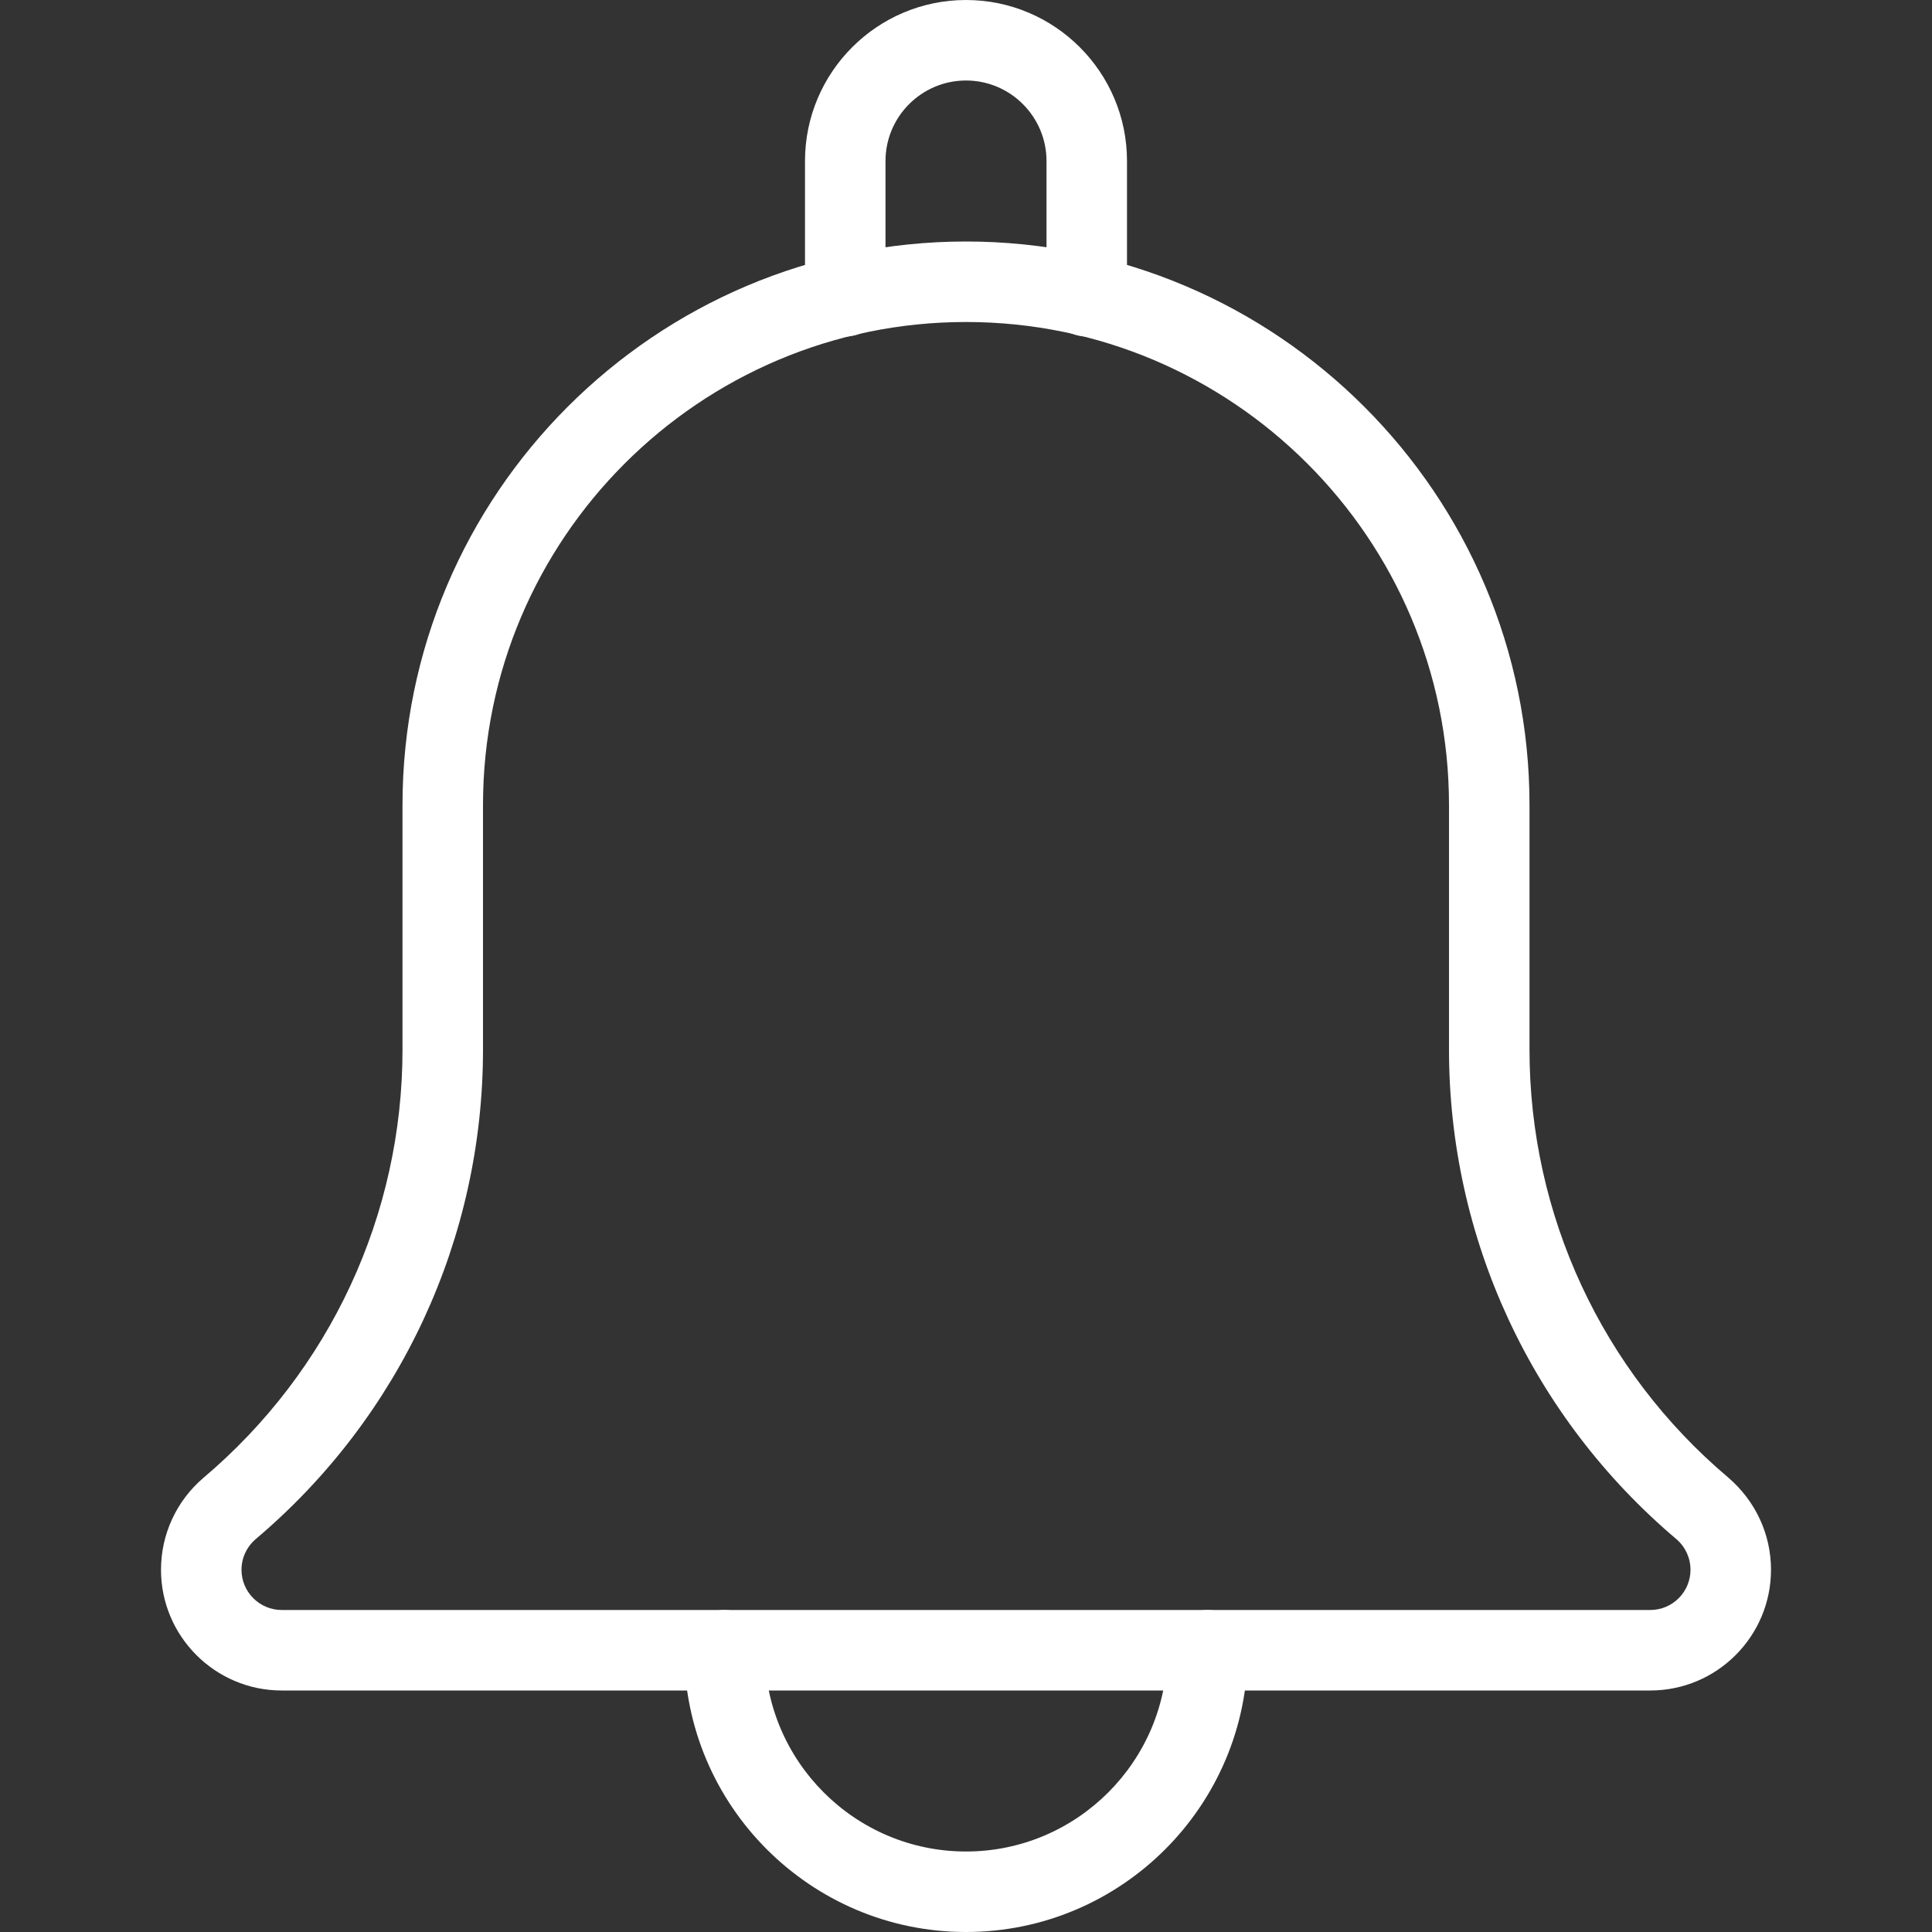 <svg width="24" height="24" xmlns="http://www.w3.org/2000/svg">

 <rect width="100%" height="100%" fill="#333333" stroke="none"/>

 <g>
  <title>background</title>
  <rect fill="none" id="canvas_background" height="602" width="802" y="-1" x="-1"/>
 </g>
 <g>
  <title>Layer 1</title>
  <g id="svg_1">
   <path fill="#ffffff" id="svg_2" d="m13.5,4.18c-0.276,0 -0.5,-0.224 -0.5,-0.5l0,-1.68c0,-0.551 -0.449,-1 -1,-1s-1,0.449 -1,1l0,1.68c0,0.276 -0.224,0.5 -0.5,0.5s-0.5,-0.223 -0.5,-0.5l0,-1.68c0,-1.103 0.897,-2 2,-2s2,0.897 2,2l0,1.68c0,0.277 -0.224,0.5 -0.5,0.5z"/>
  </g>
  <g id="svg_3">
   <path fill="#ffffff" id="svg_4" d="m12,24c-1.93,0 -3.5,-1.57 -3.5,-3.5c0,-0.276 0.224,-0.5 0.5,-0.5s0.5,0.224 0.5,0.5c0,1.378 1.122,2.5 2.5,2.5s2.5,-1.122 2.5,-2.5c0,-0.276 0.224,-0.5 0.5,-0.5s0.5,0.224 0.5,0.5c0,1.93 -1.57,3.5 -3.5,3.5z"/>
  </g>
  <g id="svg_5">
   <path fill="#ffffff" id="svg_6" d="m20.5,21l-17,0c-0.827,0 -1.5,-0.673 -1.5,-1.5c0,-0.439 0.191,-0.854 0.525,-1.14c1.576,-1.332 2.475,-3.27 2.475,-5.322l0,-3.038c0,-3.86 3.14,-7 7,-7c3.86,0 7,3.14 7,7l0,3.038c0,2.053 0.899,3.99 2.467,5.315c0.342,0.293 0.533,0.708 0.533,1.147c0,0.827 -0.672,1.5 -1.5,1.5zm-8.5,-17c-3.309,0 -6,2.691 -6,6l0,3.038c0,2.348 -1.028,4.563 -2.821,6.079c-0.115,0.098 -0.179,0.237 -0.179,0.383c0,0.276 0.224,0.5 0.5,0.5l17,0c0.276,0 0.5,-0.224 0.5,-0.5c0,-0.146 -0.064,-0.285 -0.175,-0.38c-1.796,-1.519 -2.825,-3.735 -2.825,-6.082l0,-3.038c0,-3.309 -2.691,-6 -6,-6z"/>
  </g>
 </g>
</svg>